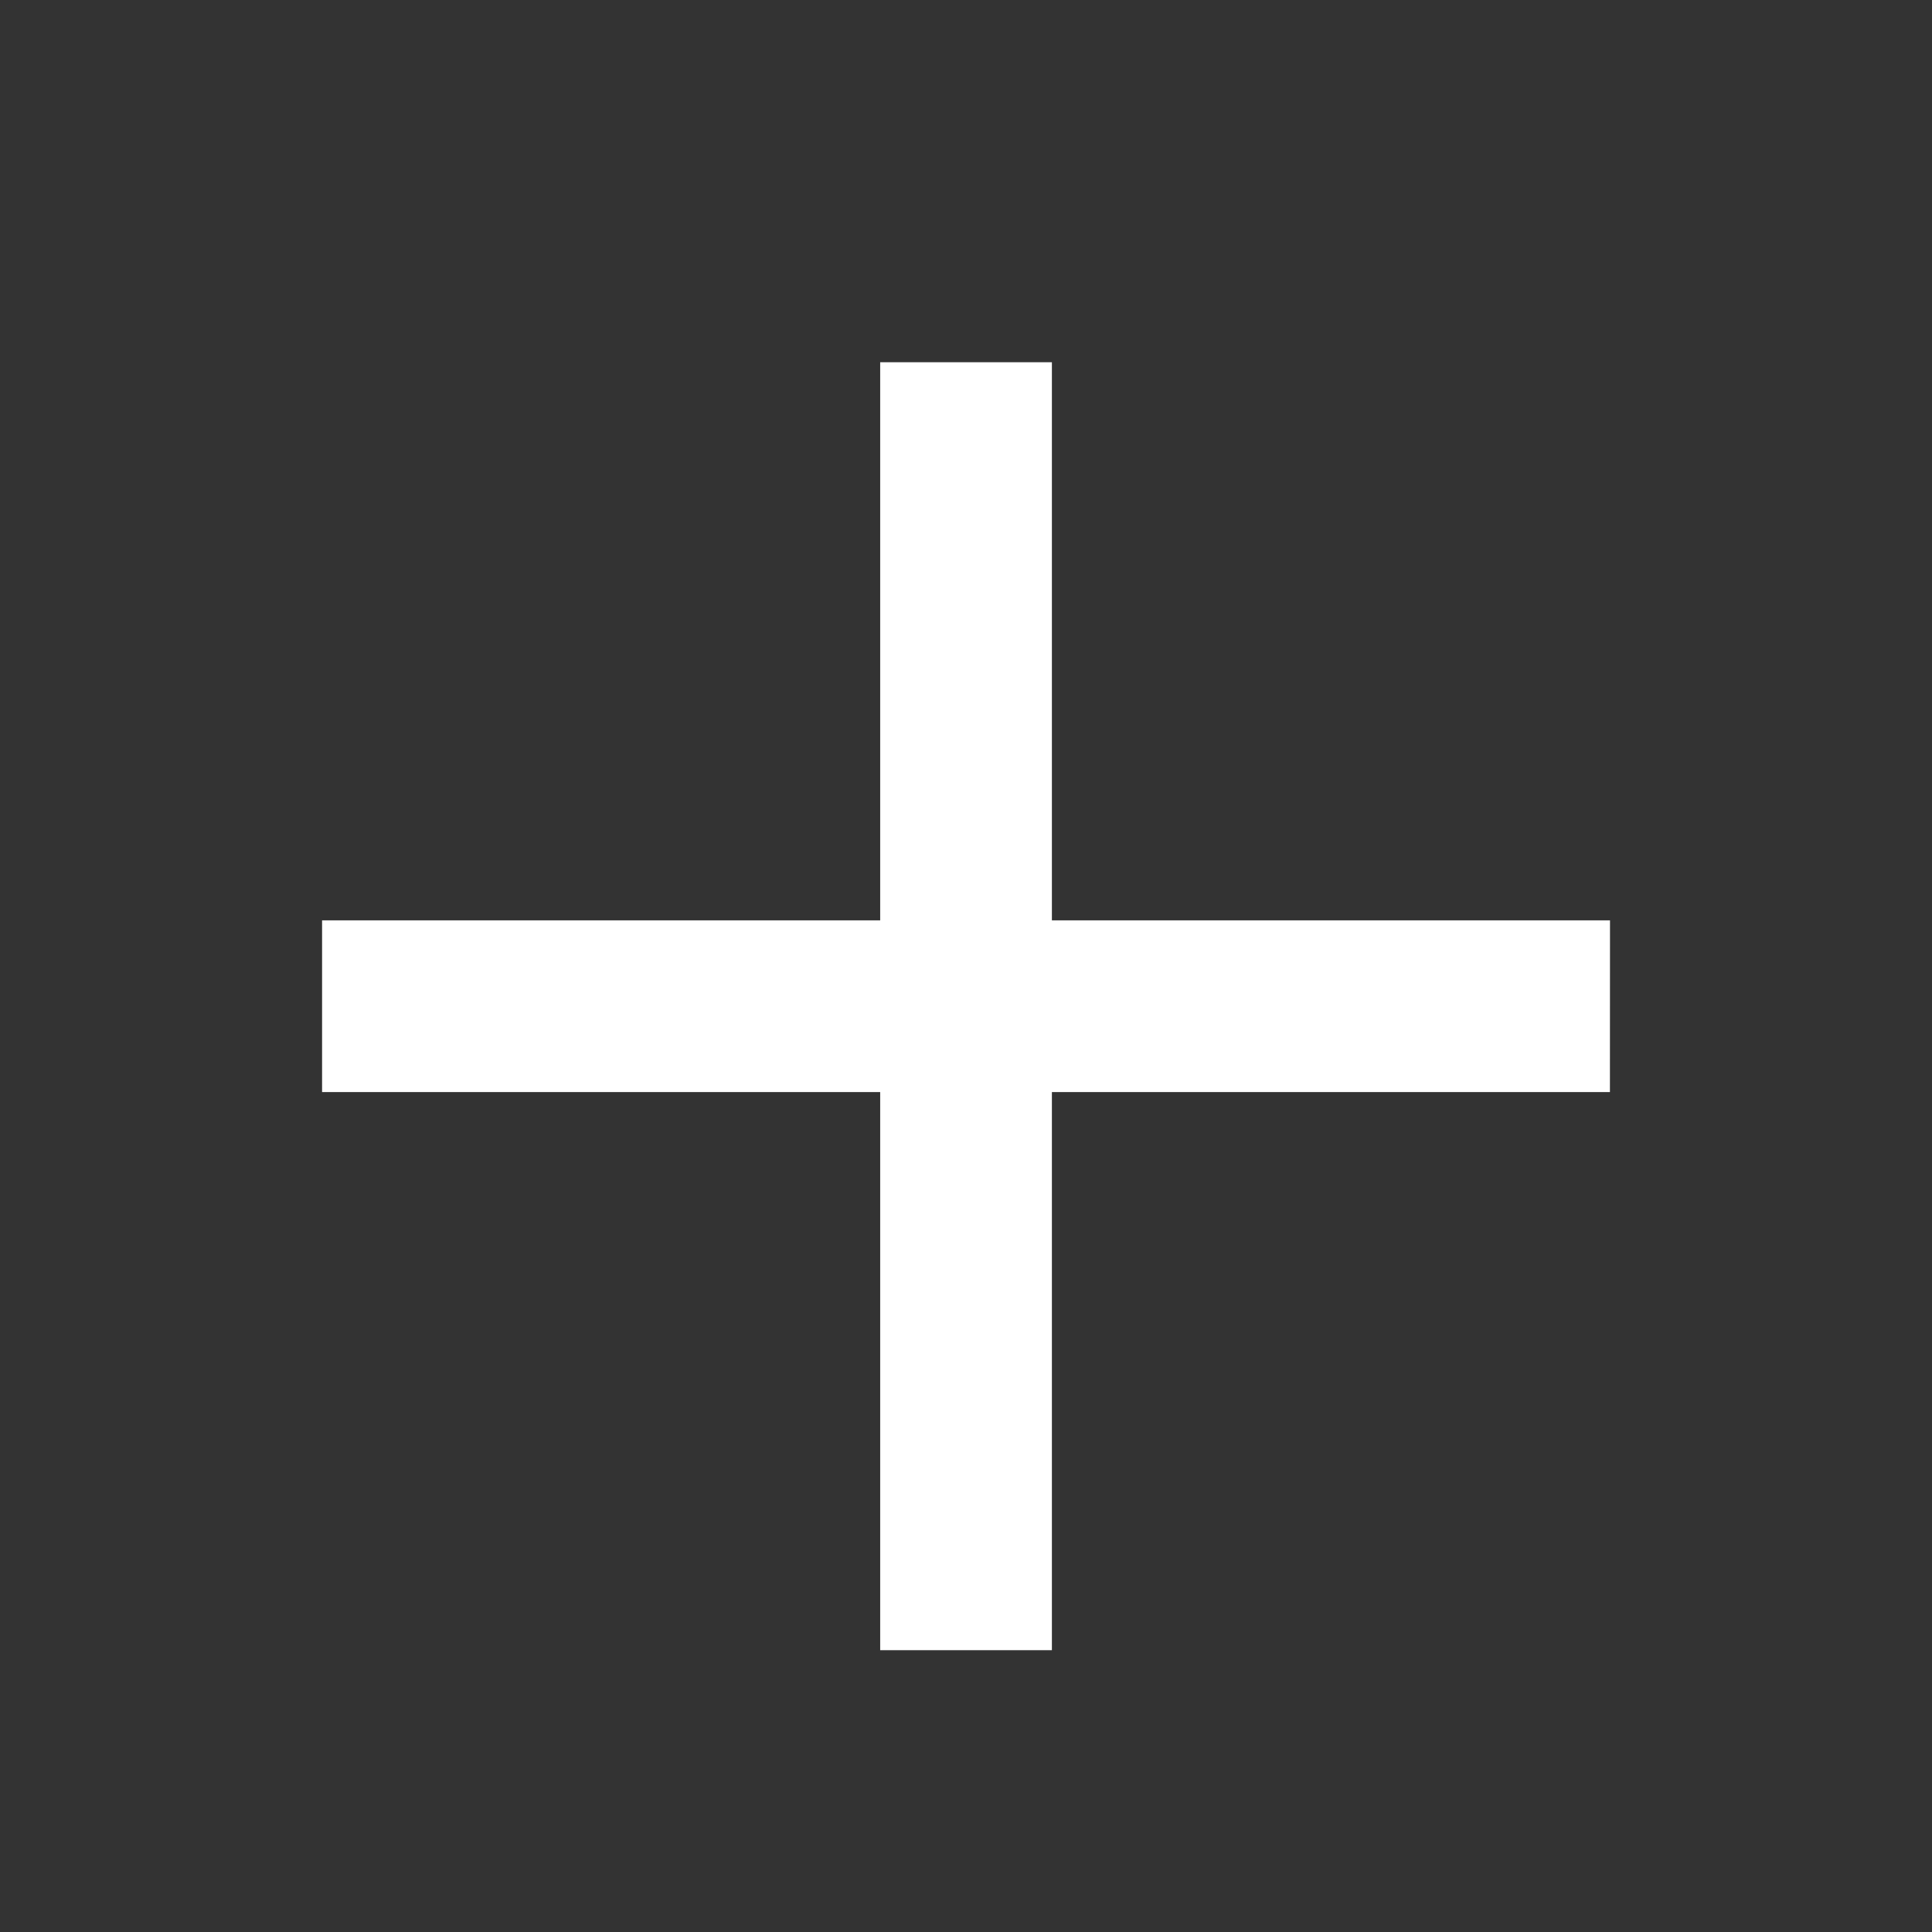 <svg xmlns="http://www.w3.org/2000/svg" xmlns:xlink="http://www.w3.org/1999/xlink" width="24" height="24" viewBox="0 0 24 24">
  <rect x="0" y="0" width="24" height="24" fill="#333333" stroke="none"/>
  <defs>
    <clipPath id="clip-add">
      <rect width="24" height="24"/>
    </clipPath>
  </defs>
  <g id="add" clip-path="url(#clip-add)">
    <path id="Icon_ionic-md-add" data-name="Icon ionic-md-add" d="M22.748,15.816H15.816v6.933H13.683V15.816H6.75V13.683h6.933V6.75h2.133v6.933h6.933Z" transform="translate(-2.749 -2.25)" fill="#fff"/>
  </g>
</svg>
